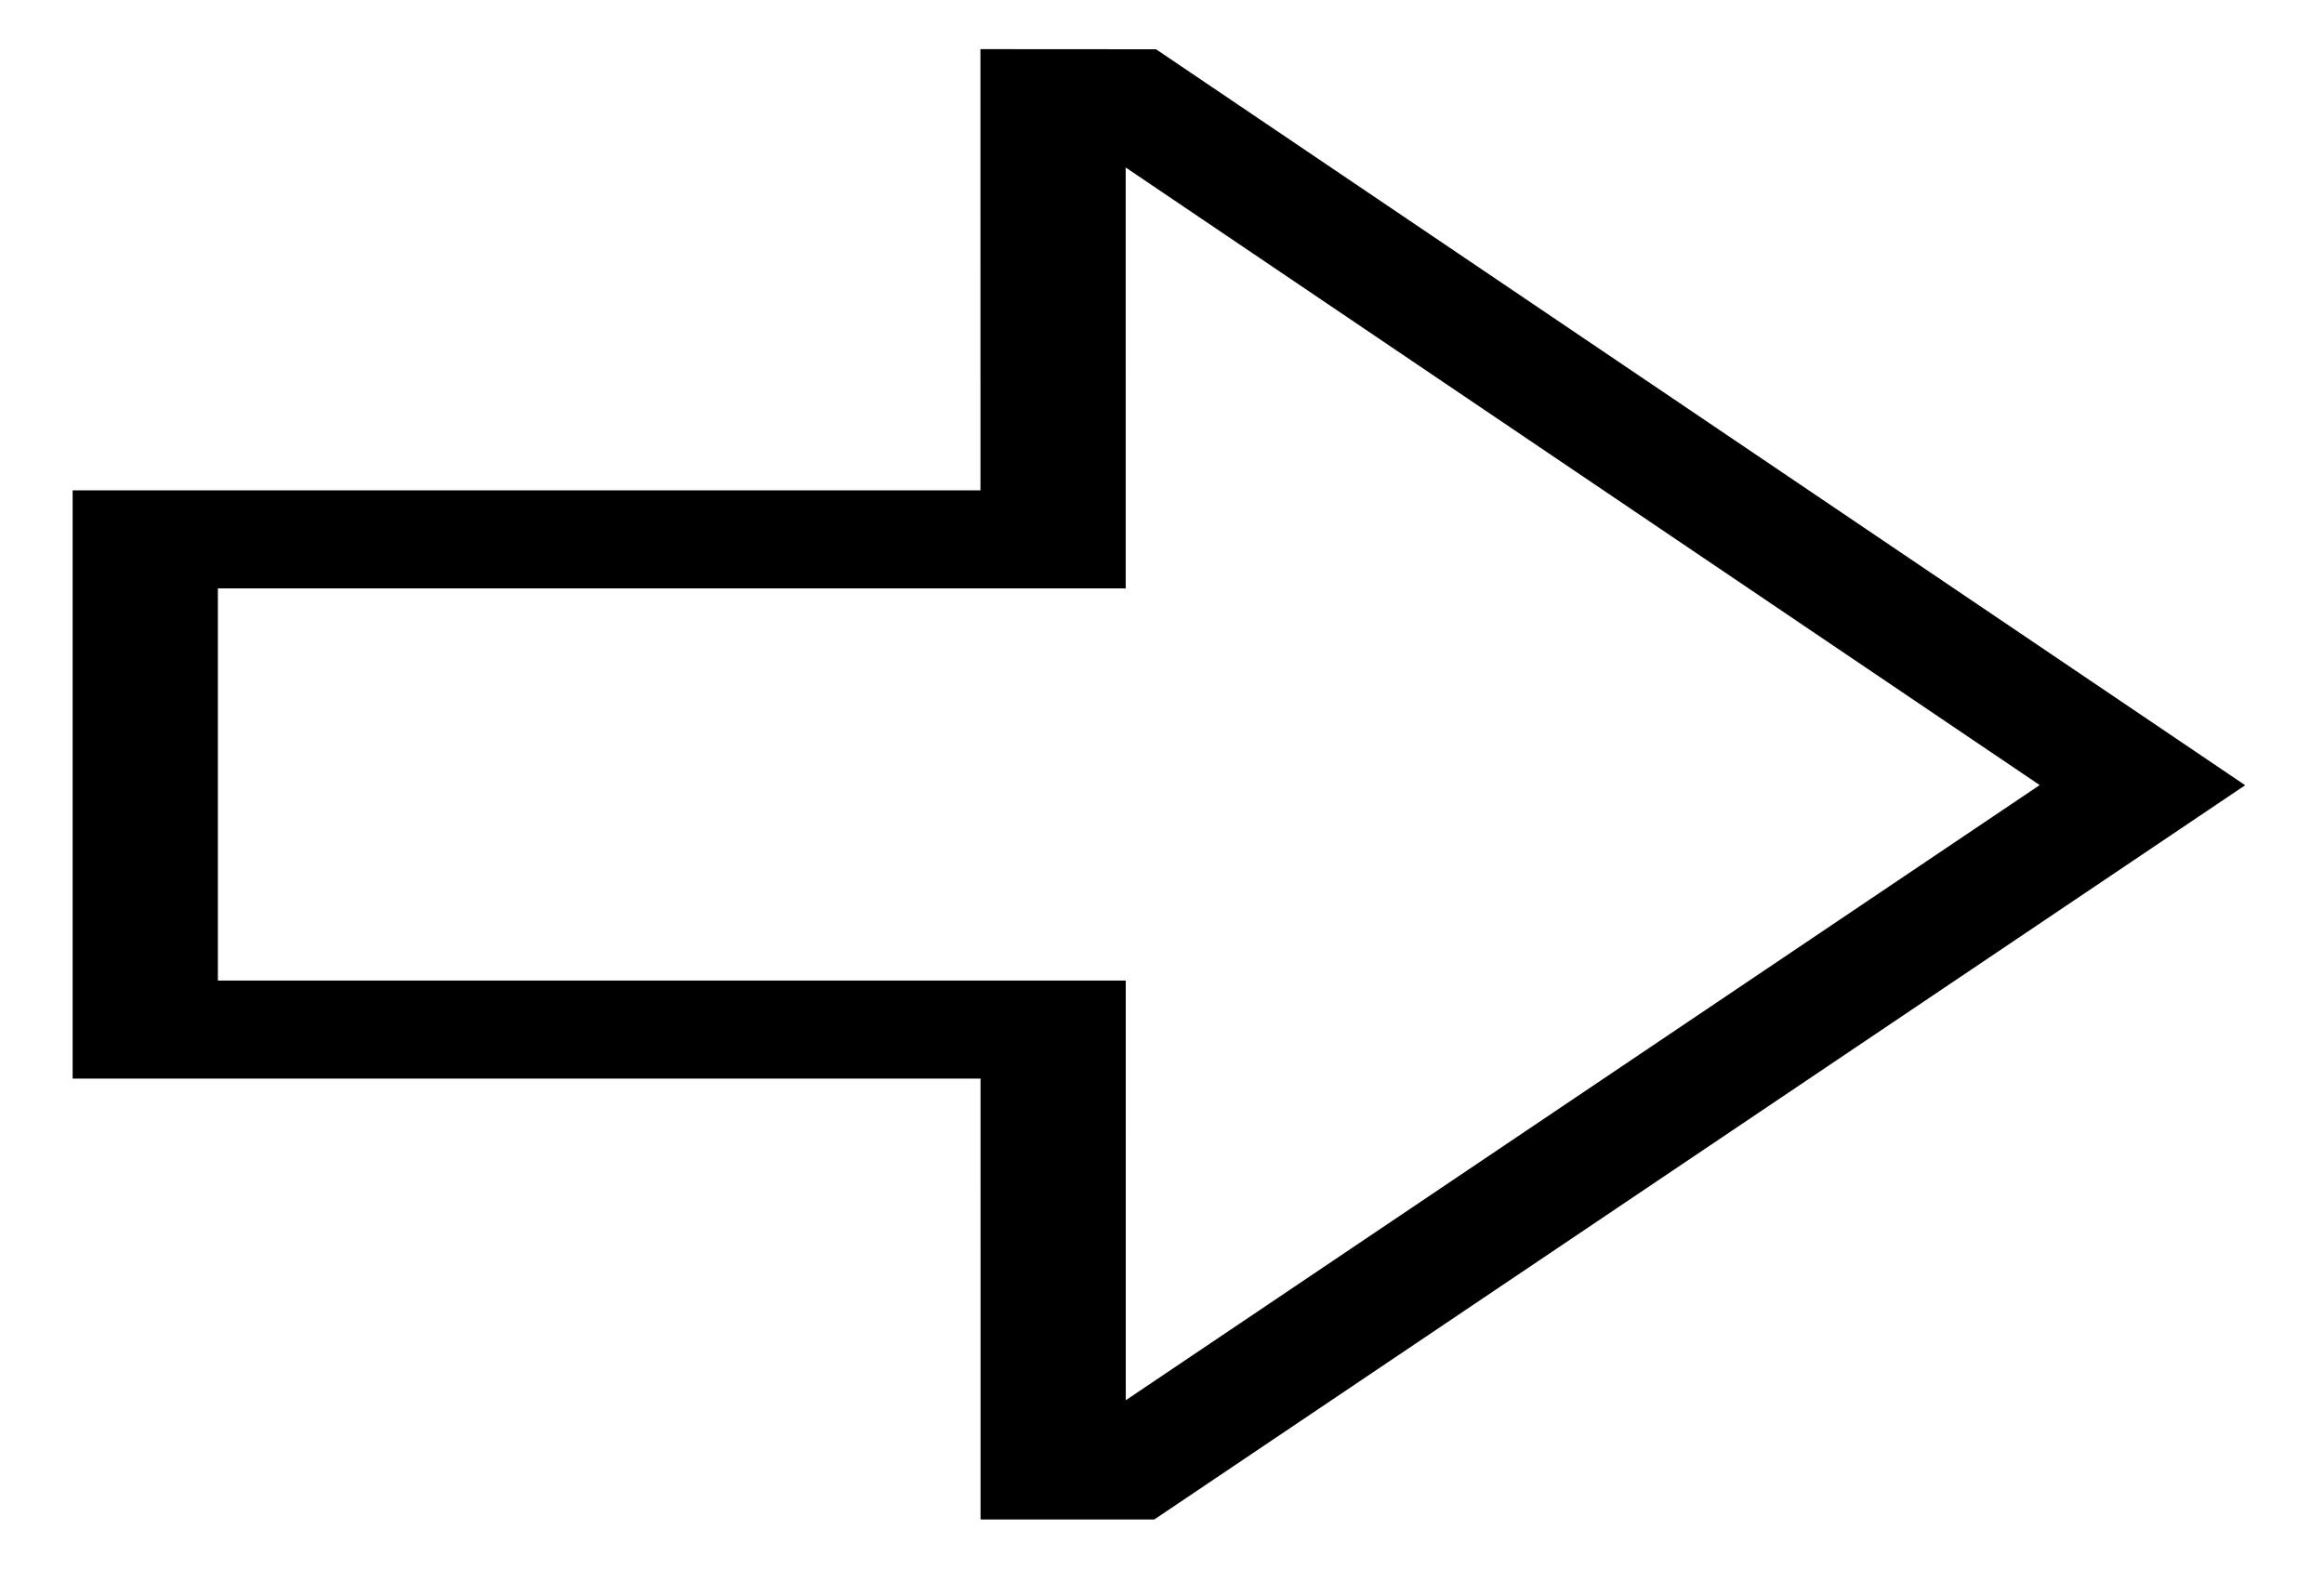 <svg width="80" height="54" viewBox="0 0 80 54" fill="none" xmlns="http://www.w3.org/2000/svg">
<path d="M39.734 52.312H33.754L33.753 37.132H2.5V16.881H33.751L33.75 1.692L39.795 1.696L77.287 27.033L39.734 52.312ZM7.5 33.757H38.752L38.753 48.206L70.213 27.028L38.75 5.766L38.751 20.256H7.5V33.757Z" fill="black"/>
</svg>
